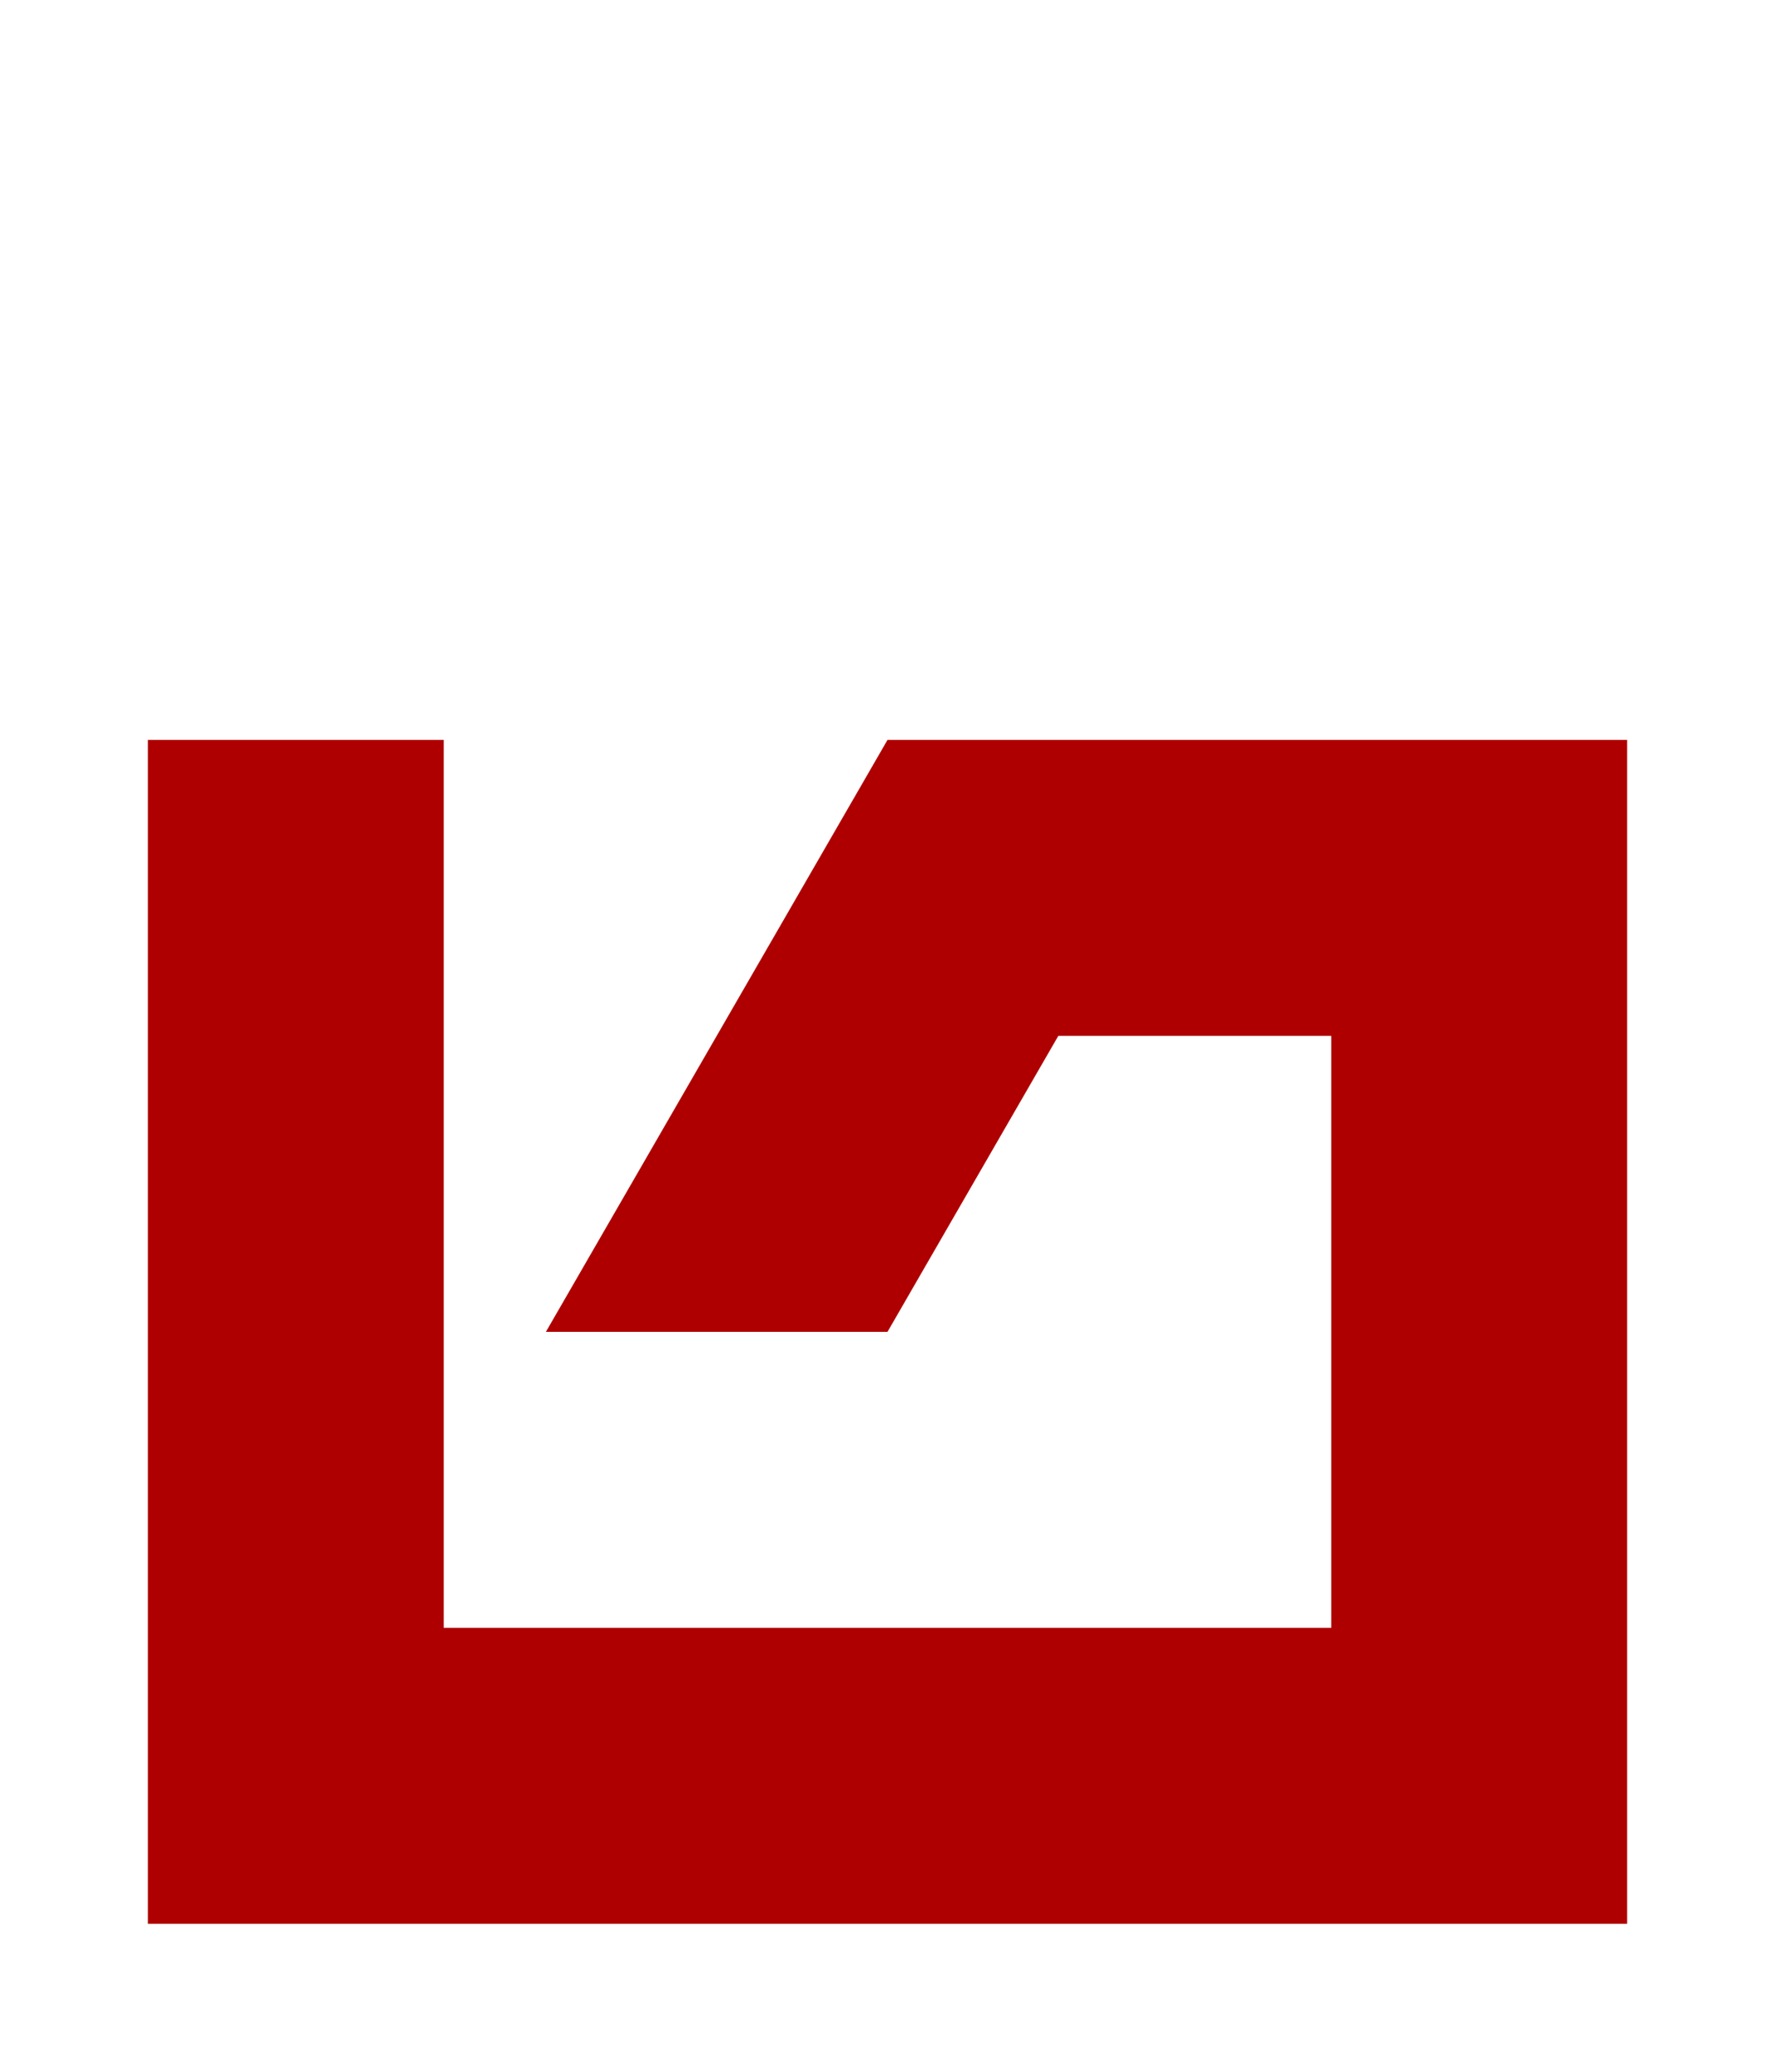 <?xml version="1.0" encoding="UTF-8"?>
<svg width="384px" height="448px" viewBox="0 0 384 448" version="1.1" xmlns="http://www.w3.org/2000/svg" xmlns:xlink="http://www.w3.org/1999/xlink">
    <title>U+0075 - Latin Small Letter U</title>
    <g id="Glyphs" stroke="none" stroke-width="1" fill="none" fill-rule="evenodd">
        <g id="U+0075---Latin-Small-Letter-U" fill="#AE0000">
            <polygon id="Path" points="192 287.999 118.1 287.999 192 160 352 160 352 416 32 416 32 160 96 160 96 352 288 352 288 224 228.95 224"></polygon>
        </g>
    </g>
</svg>